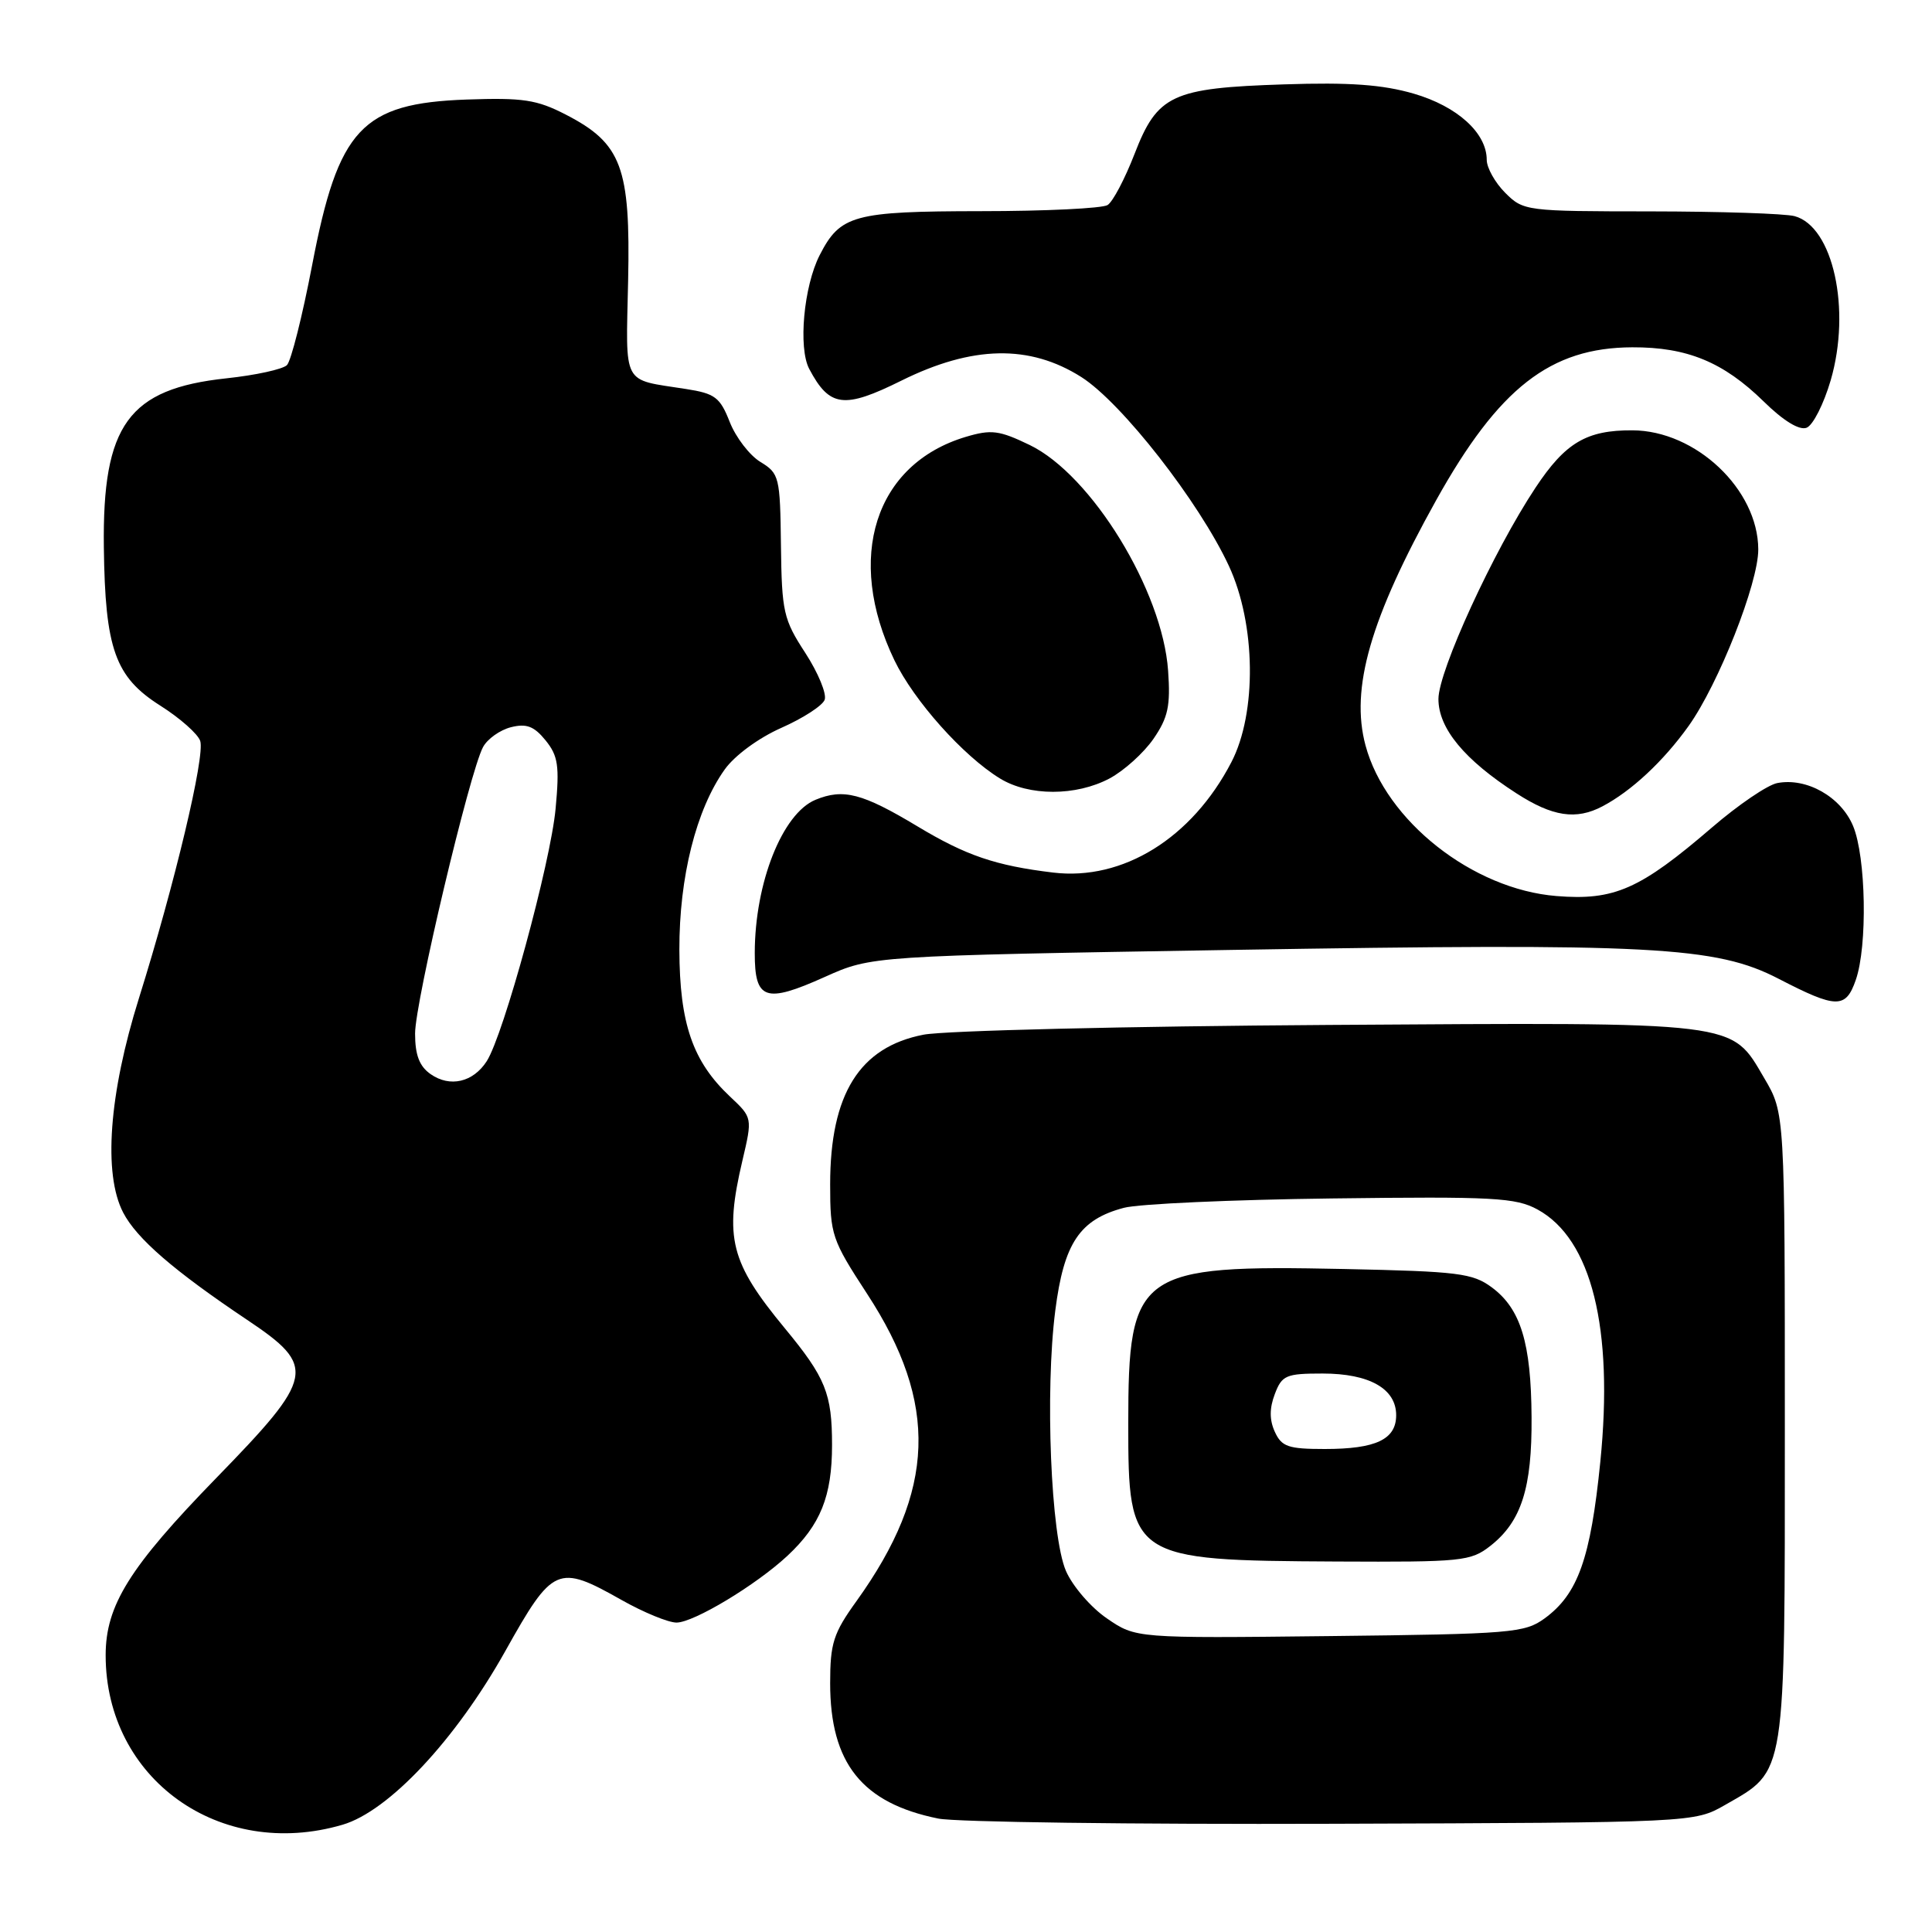 <?xml version="1.0" encoding="UTF-8" standalone="no"?>
<!DOCTYPE svg PUBLIC "-//W3C//DTD SVG 1.1//EN" "http://www.w3.org/Graphics/SVG/1.1/DTD/svg11.dtd" >
<svg xmlns="http://www.w3.org/2000/svg" xmlns:xlink="http://www.w3.org/1999/xlink" version="1.1" viewBox="0 0 256 256">
 <g >
 <path fill="currentColor"
d=" M 45.38 241.79 C 51.51 240.00 60.37 230.54 66.97 218.75 C 73.26 207.51 73.90 207.23 82.35 212.00 C 85.27 213.65 88.55 215.00 89.64 215.00 C 91.92 215.00 100.19 210.02 104.34 206.15 C 108.72 202.06 110.25 198.26 110.25 191.48 C 110.25 184.65 109.40 182.55 103.99 176.00 C 96.77 167.26 95.96 164.05 98.37 153.80 C 99.71 148.10 99.71 148.10 96.73 145.30 C 91.78 140.65 90.05 135.62 90.02 125.84 C 90.00 116.21 92.24 107.28 96.02 101.97 C 97.34 100.11 100.52 97.78 103.52 96.45 C 106.39 95.18 108.98 93.51 109.27 92.73 C 109.57 91.95 108.42 89.16 106.71 86.52 C 103.81 82.07 103.59 81.08 103.48 72.27 C 103.37 63.19 103.26 62.73 100.76 61.21 C 99.33 60.34 97.50 57.96 96.70 55.93 C 95.41 52.64 94.75 52.14 90.87 51.54 C 82.33 50.20 82.93 51.33 83.23 37.18 C 83.55 22.15 82.37 19.00 74.98 15.19 C 71.12 13.20 69.30 12.93 61.82 13.19 C 47.93 13.69 44.82 17.03 41.36 35.13 C 40.07 41.87 38.57 47.83 38.02 48.38 C 37.47 48.93 33.86 49.72 30.00 50.13 C 17.02 51.52 13.56 56.29 13.76 72.50 C 13.93 86.00 15.25 89.71 21.24 93.50 C 23.85 95.15 26.23 97.26 26.53 98.18 C 27.19 100.17 23.15 117.14 18.41 132.27 C 14.43 144.97 13.66 155.54 16.32 160.67 C 18.11 164.12 23.03 168.38 32.75 174.89 C 42.00 181.08 41.74 182.41 28.64 195.86 C 17.16 207.66 14.00 212.72 14.00 219.33 C 14.00 235.72 29.14 246.55 45.38 241.79 Z  M 228.59 239.16 C 236.72 234.50 236.50 235.89 236.50 189.00 C 236.50 147.50 236.50 147.50 233.79 142.89 C 229.30 135.26 230.97 135.46 176.00 135.81 C 149.32 135.98 125.20 136.56 122.38 137.10 C 113.89 138.74 110.00 144.97 110.00 156.94 C 110.00 163.63 110.22 164.27 114.89 171.43 C 124.39 185.98 123.99 197.52 113.50 212.14 C 110.42 216.41 110.00 217.74 110.00 223.04 C 110.00 233.64 114.23 238.93 124.33 240.97 C 126.62 241.44 150.10 241.75 176.50 241.66 C 224.50 241.50 224.50 241.50 228.59 239.16 Z  M 245.90 129.85 C 247.47 125.36 247.26 113.55 245.54 109.44 C 243.93 105.58 239.39 103.01 235.50 103.76 C 234.22 104.00 230.32 106.65 226.84 109.65 C 217.30 117.85 213.90 119.35 206.24 118.73 C 195.13 117.84 183.63 108.77 180.94 98.78 C 178.90 91.22 181.58 81.94 190.30 66.28 C 198.60 51.39 205.43 46.06 216.28 46.02 C 223.55 45.99 228.35 47.97 233.68 53.18 C 236.30 55.76 238.42 57.05 239.38 56.68 C 240.23 56.36 241.66 53.52 242.58 50.38 C 245.31 40.99 242.89 30.01 237.79 28.64 C 236.53 28.30 227.94 28.02 218.70 28.01 C 202.21 28.00 201.86 27.96 199.45 25.55 C 198.10 24.20 197.00 22.23 197.00 21.18 C 197.00 17.62 193.10 14.09 187.33 12.41 C 183.20 11.21 178.82 10.89 170.14 11.18 C 155.27 11.66 153.36 12.56 150.32 20.43 C 149.05 23.70 147.46 26.73 146.76 27.17 C 146.07 27.61 138.51 27.98 129.97 27.98 C 113.10 28.00 111.34 28.48 108.61 33.81 C 106.50 37.94 105.75 46.10 107.23 48.89 C 109.92 53.97 111.83 54.21 119.43 50.44 C 128.85 45.77 136.43 45.62 143.28 49.96 C 148.62 53.35 158.90 66.51 162.84 75.00 C 166.41 82.69 166.56 94.46 163.16 101.00 C 157.93 111.07 148.78 116.73 139.55 115.62 C 131.90 114.70 127.99 113.36 121.56 109.49 C 114.27 105.11 111.75 104.45 108.05 105.98 C 103.66 107.80 100.02 116.99 100.01 126.28 C 100.00 132.51 101.41 132.99 109.29 129.45 C 115.50 126.66 115.50 126.66 163.13 125.87 C 218.92 124.95 227.37 125.39 235.69 129.70 C 243.35 133.66 244.57 133.68 245.90 129.85 Z  M 212.32 106.85 C 216.15 104.84 220.41 100.87 223.74 96.21 C 227.71 90.65 233.01 77.24 232.98 72.78 C 232.94 64.84 224.70 57.05 216.30 57.02 C 210.23 56.99 207.42 58.65 203.47 64.61 C 197.91 72.98 190.60 88.90 190.60 92.62 C 190.60 96.52 194.05 100.69 200.95 105.13 C 205.72 108.21 208.84 108.68 212.32 106.85 Z  M 147.02 103.15 C 148.93 102.13 151.55 99.77 152.84 97.90 C 154.78 95.08 155.11 93.54 154.78 88.87 C 154.04 78.27 144.64 62.94 136.45 58.97 C 132.39 57.01 131.35 56.88 127.96 57.89 C 115.92 61.50 111.97 73.90 118.52 87.50 C 121.11 92.86 127.62 100.16 132.50 103.15 C 136.34 105.51 142.57 105.51 147.02 103.15 Z  M 57.06 142.33 C 55.57 141.29 55.00 139.79 55.00 136.95 C 55.00 132.76 62.22 102.33 64.00 99.00 C 64.58 97.91 66.25 96.73 67.70 96.36 C 69.76 95.84 70.77 96.23 72.29 98.10 C 73.95 100.15 74.15 101.47 73.62 107.15 C 72.96 114.32 66.73 137.15 64.49 140.62 C 62.69 143.41 59.62 144.12 57.06 142.33 Z  M 146.66 214.44 C 144.54 212.99 142.11 210.16 141.24 208.15 C 139.24 203.51 138.46 184.37 139.83 173.66 C 140.97 164.72 143.06 161.59 148.93 160.04 C 150.90 159.52 163.30 158.96 176.50 158.80 C 197.93 158.53 200.85 158.69 203.74 160.27 C 210.89 164.18 213.83 176.00 212.05 193.70 C 210.76 206.52 209.09 211.21 204.68 214.44 C 202.03 216.37 200.30 216.52 176.18 216.79 C 150.50 217.08 150.50 217.08 146.66 214.44 Z  M 197.49 204.83 C 201.59 201.61 203.01 197.17 202.94 187.78 C 202.88 177.93 201.50 173.43 197.68 170.59 C 195.13 168.70 193.23 168.47 178.14 168.15 C 150.73 167.58 149.50 168.46 149.50 188.65 C 149.50 206.56 149.82 206.77 177.12 206.91 C 193.74 206.99 194.88 206.88 197.49 204.83 Z  M 168.92 189.72 C 168.20 188.15 168.20 186.60 168.92 184.72 C 169.86 182.23 170.40 182.00 175.25 182.00 C 181.45 182.00 185.00 184.01 185.00 187.52 C 185.00 190.73 182.32 192.00 175.54 192.00 C 170.70 192.00 169.82 191.70 168.92 189.72 Z "/>
</g>
</svg>
